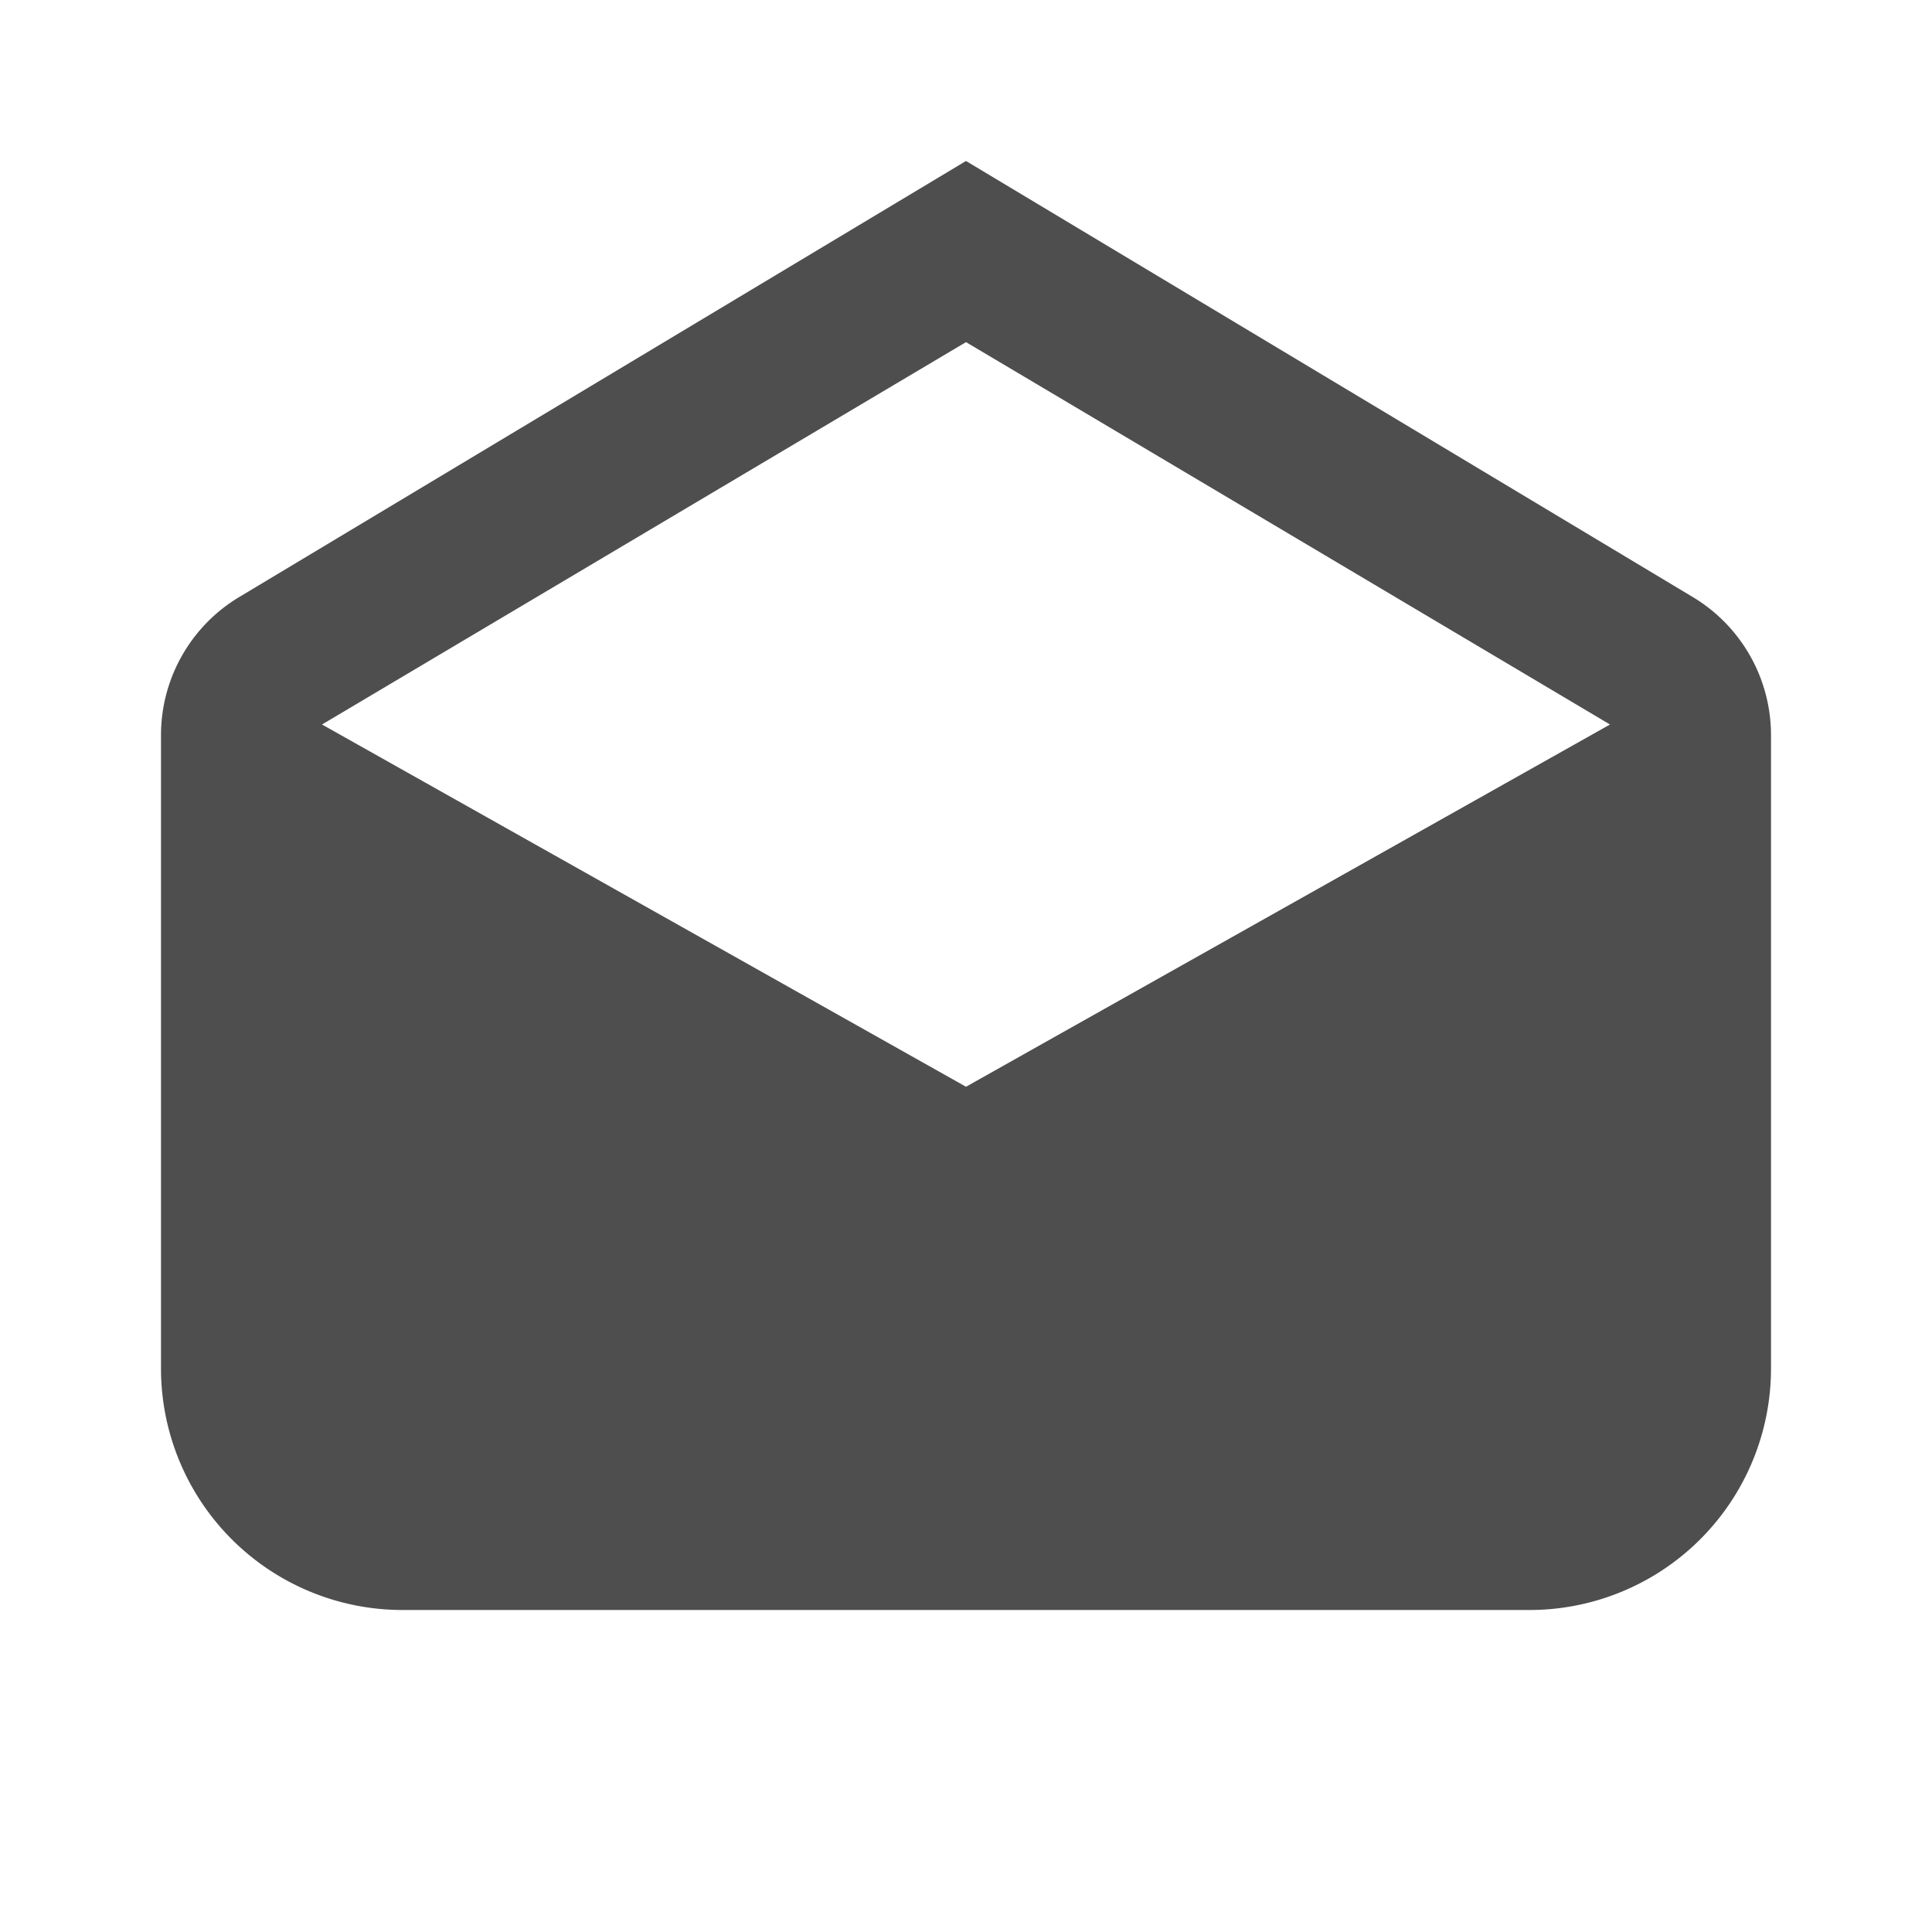 <svg width="24" height="24" fill="none" xmlns="http://www.w3.org/2000/svg"><path fill-rule="evenodd" clip-rule="evenodd" d="M21.029 7.417A2 2 0 0122 9.132V17a3 3 0 01-3 3H5a3 3 0 01-3-3V9.132a2 2 0 01.971-1.715L12 2l9.029 5.417zM12 4.25L20 9l-8 4.5L4 9l8-4.75z" fill="#4E4E4E"/></svg>